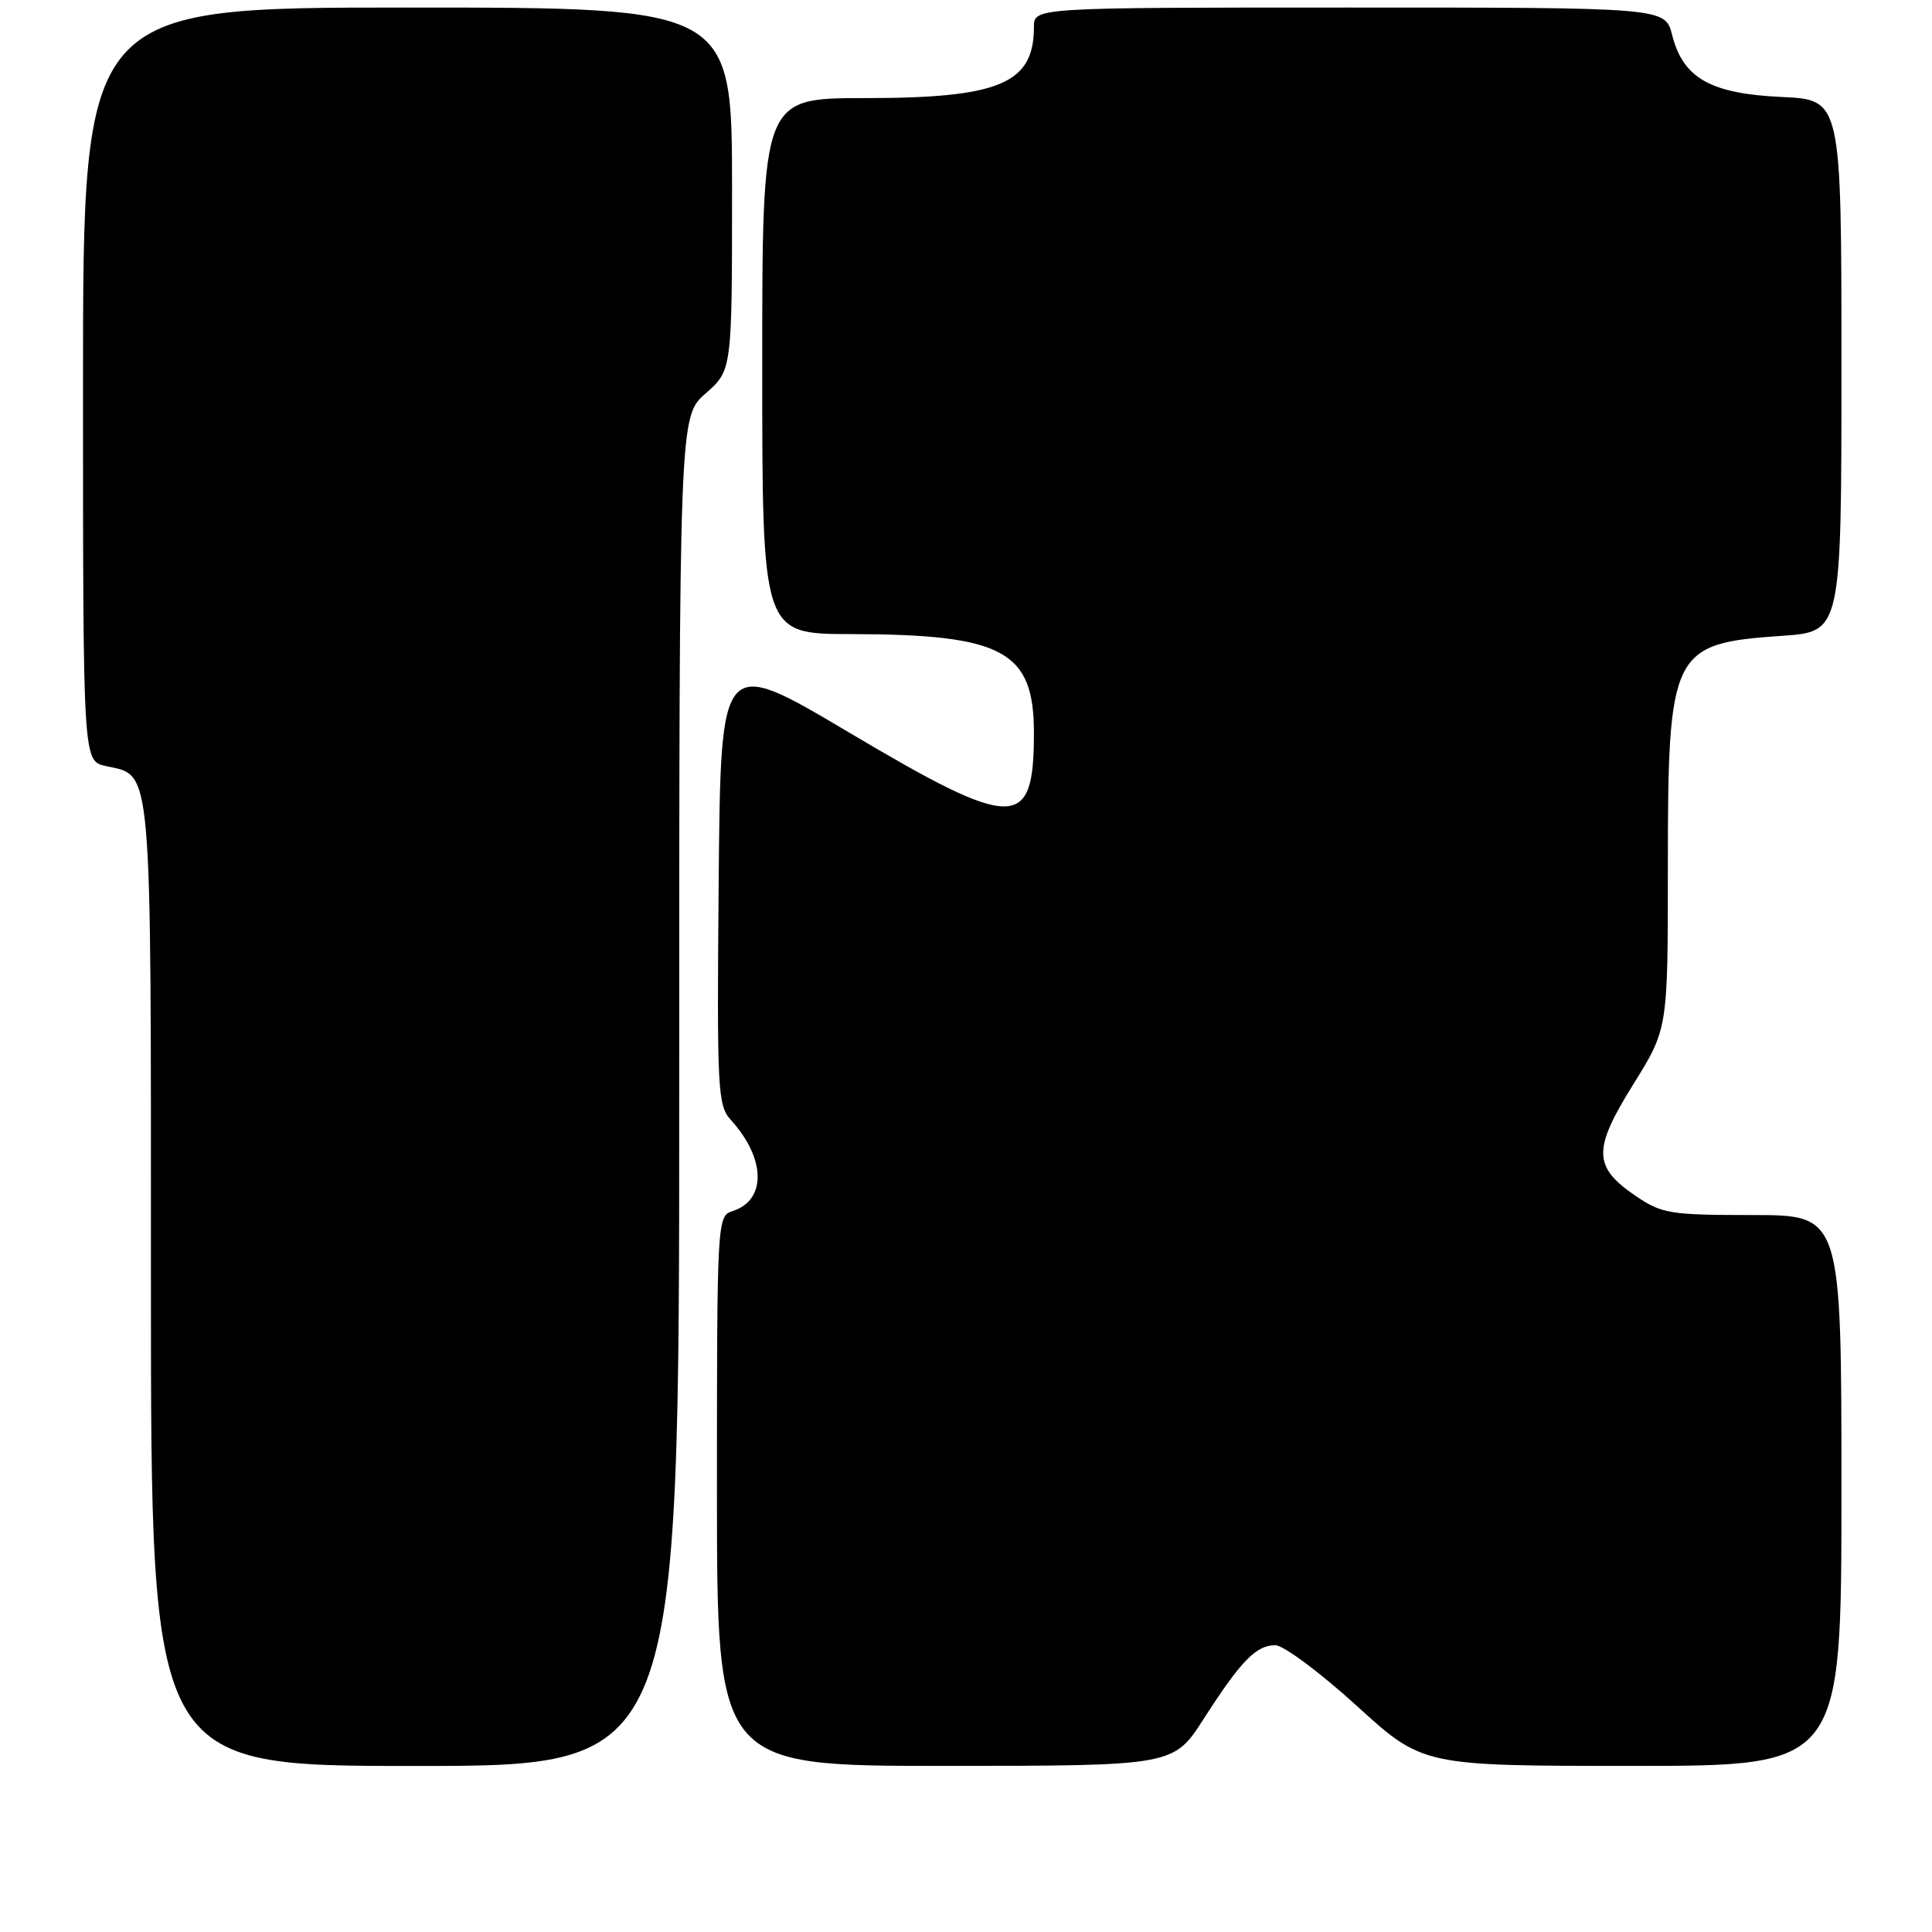 <?xml version="1.0" encoding="UTF-8" standalone="no"?>
<!DOCTYPE svg PUBLIC "-//W3C//DTD SVG 1.1//EN" "http://www.w3.org/Graphics/SVG/1.1/DTD/svg11.dtd" >
<svg xmlns="http://www.w3.org/2000/svg" xmlns:xlink="http://www.w3.org/1999/xlink" version="1.1" viewBox="0 0 256 256">
 <g >
 <path fill="currentColor"
d=" M 90.00 144.60 C 90.00 55.21 90.00 55.21 93.50 52.13 C 97.00 49.06 97.00 49.06 97.00 25.03 C 97.00 1.00 97.00 1.00 54.00 1.00 C 11.00 1.00 11.00 1.00 11.00 50.92 C 11.00 100.84 11.00 100.84 14.00 101.50 C 20.23 102.87 20.00 100.19 20.00 170.22 C 20.00 234.00 20.00 234.00 55.00 234.00 C 90.00 234.00 90.00 234.00 90.00 144.60 Z  M 159.50 227.75 C 164.44 220.06 166.44 218.00 168.98 218.00 C 170.06 218.00 174.90 221.60 179.73 225.99 C 188.50 233.99 188.50 233.99 216.25 233.99 C 244.00 234.00 244.00 234.00 244.00 197.50 C 244.00 161.00 244.00 161.00 232.23 161.00 C 221.29 161.00 220.20 160.82 216.74 158.47 C 211.08 154.62 211.03 152.33 216.40 143.71 C 221.00 136.33 221.00 136.33 221.00 115.13 C 221.00 86.19 221.45 85.26 236.13 84.25 C 244.00 83.71 244.00 83.71 244.00 48.46 C 244.00 13.21 244.00 13.21 236.07 12.85 C 226.67 12.42 223.02 10.36 221.57 4.65 C 220.65 1.00 220.65 1.00 178.82 1.00 C 137.00 1.00 137.00 1.00 137.00 3.57 C 137.00 11.09 132.45 13.00 114.53 13.00 C 101.00 13.00 101.00 13.00 101.00 48.50 C 101.00 84.00 101.00 84.00 112.75 84.02 C 132.96 84.06 137.00 86.25 137.00 97.12 C 137.00 110.13 134.49 110.11 112.37 96.98 C 95.50 86.97 95.50 86.97 95.23 116.65 C 94.99 144.57 95.08 146.46 96.86 148.42 C 101.49 153.52 101.58 159.05 97.06 160.48 C 95.03 161.13 95.00 161.67 95.00 197.57 C 95.00 234.00 95.00 234.00 125.25 233.99 C 155.50 233.98 155.50 233.98 159.50 227.75 Z "/>
</g>
</svg>